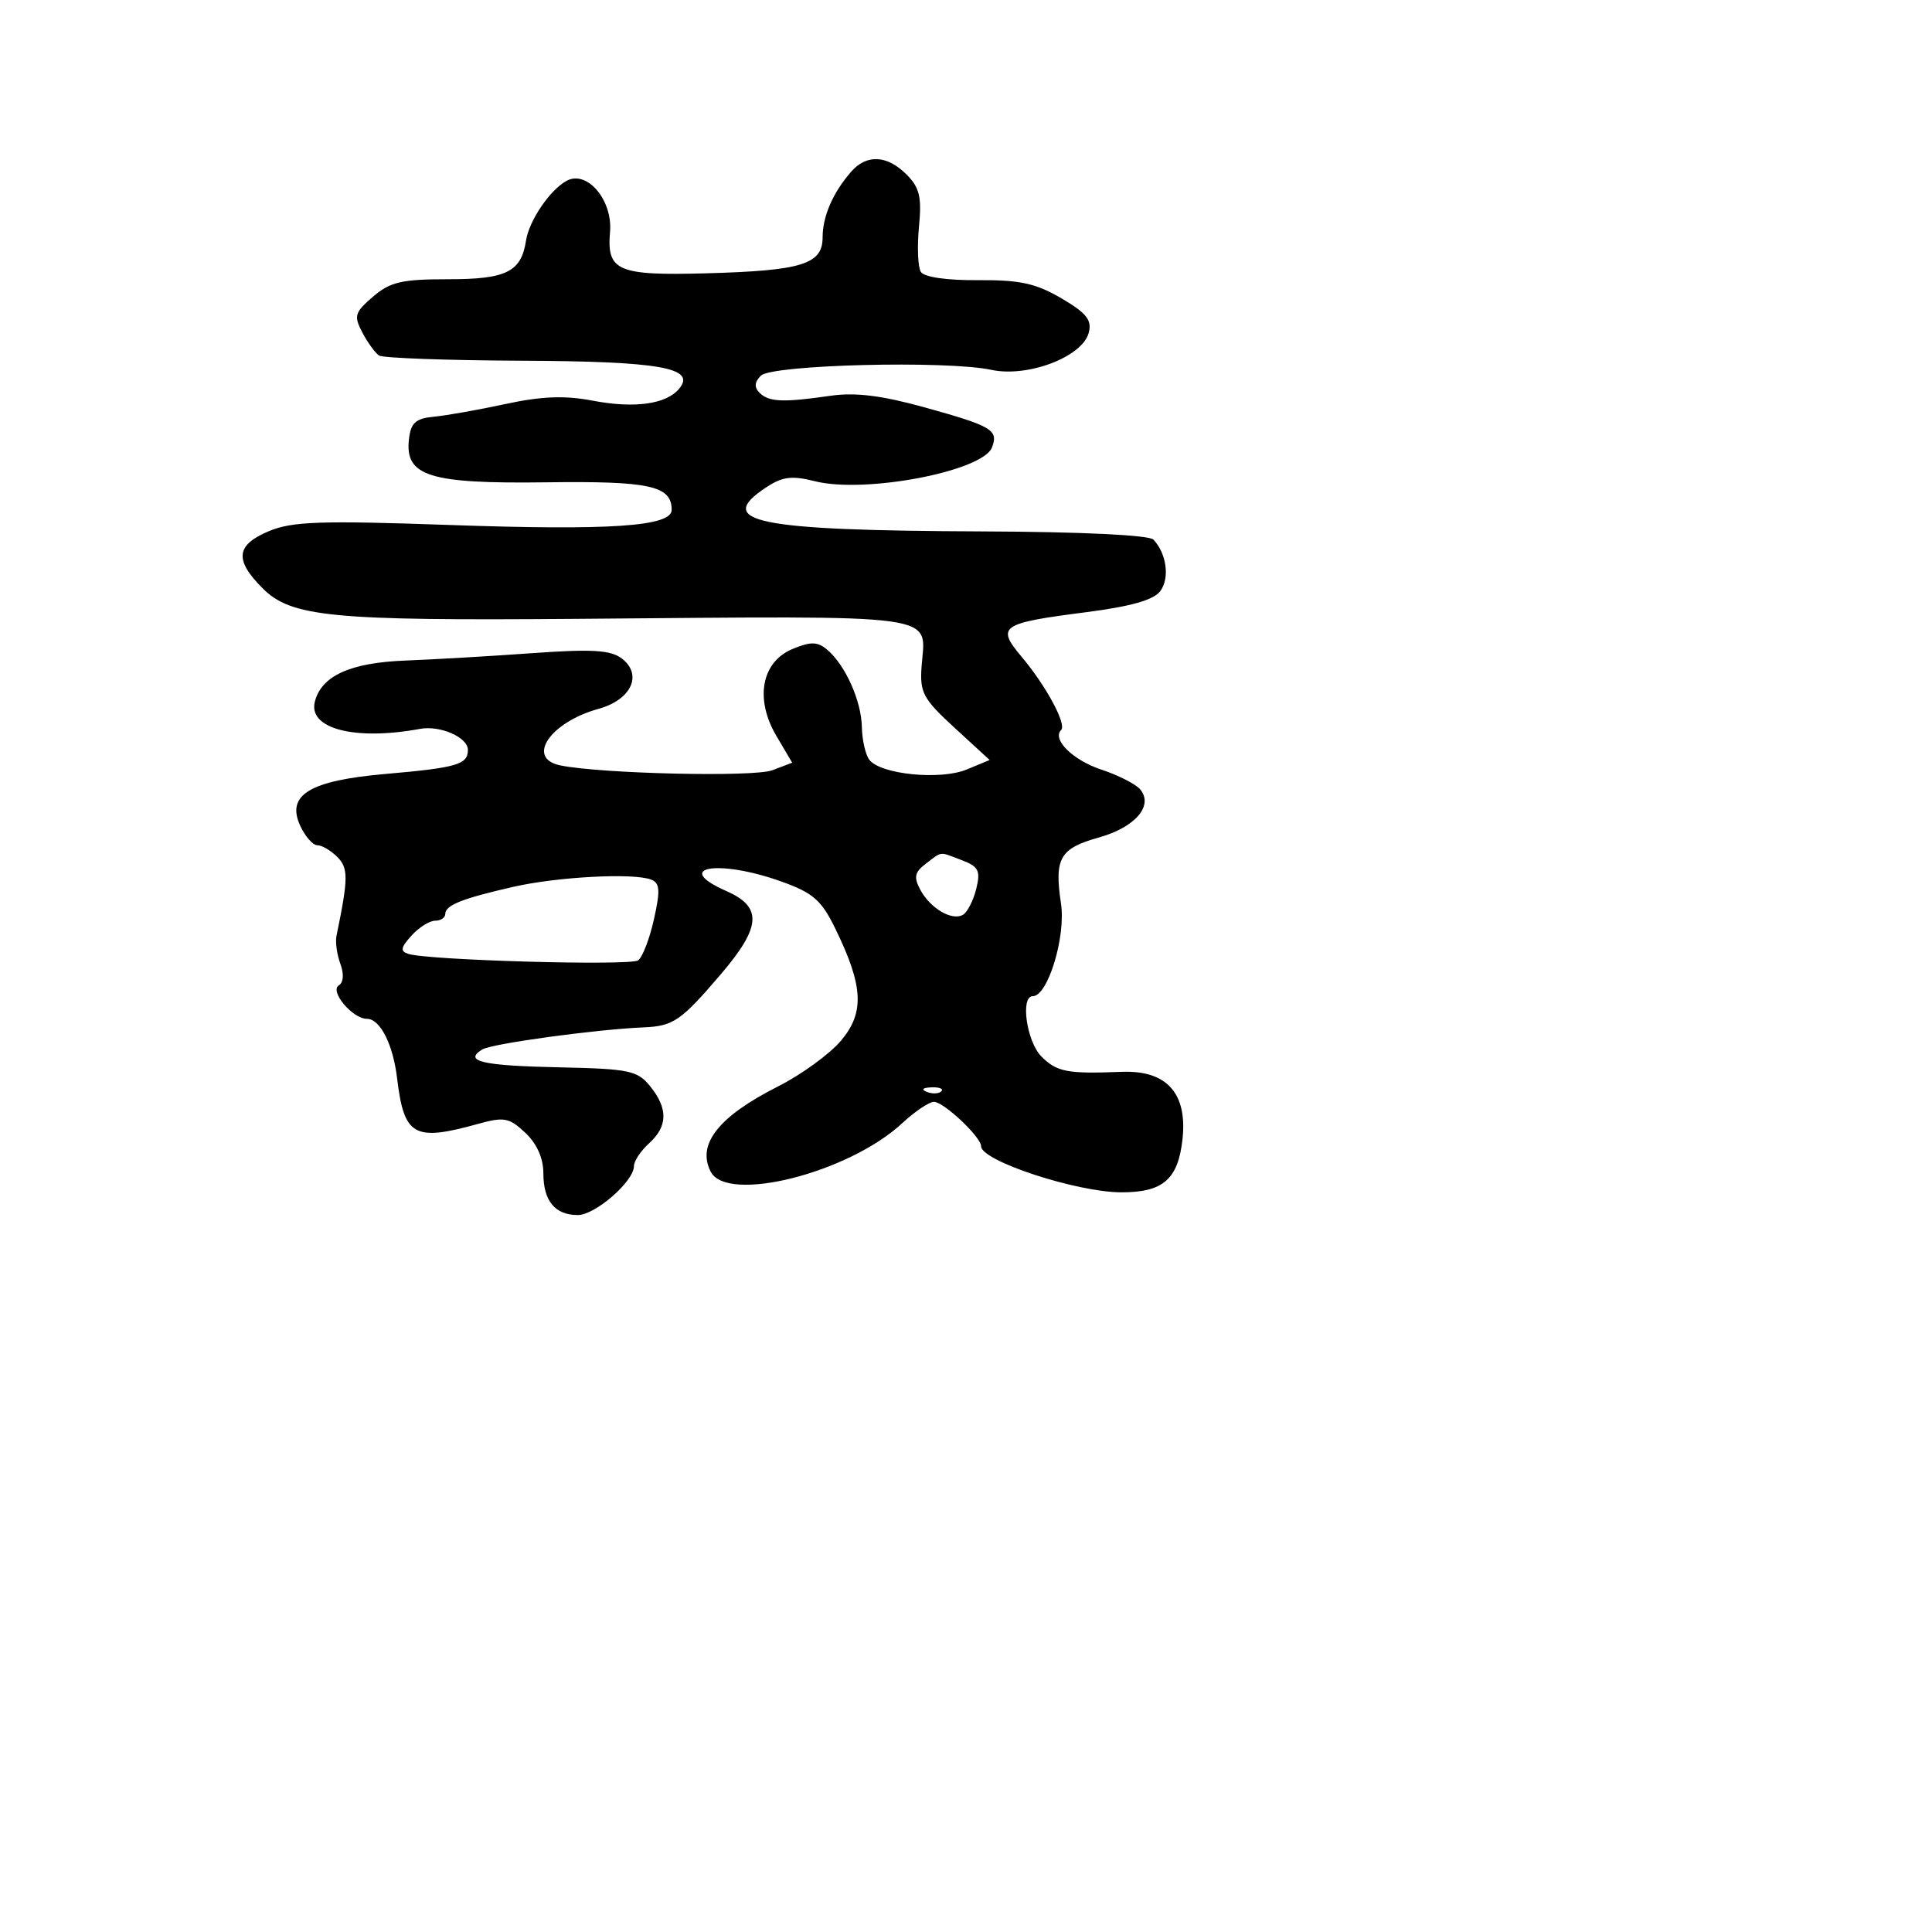 <svg xmlns="http://www.w3.org/2000/svg" width="256" height="256" viewBox="0 0 256 256" version="1.1">
	<path d="M 112.783 22.750 C 110.361 25.528, 109 28.660, 109 31.459 C 109 35.020, 106.247 35.869, 93.579 36.215 C 81.817 36.535, 80.385 35.918, 80.832 30.725 C 81.195 26.515, 77.797 22.503, 75.094 23.950 C 72.896 25.126, 70.106 29.225, 69.702 31.869 C 69.068 36.022, 67.111 37, 59.433 37 C 53.222 37, 51.704 37.351, 49.421 39.314 C 46.993 41.403, 46.856 41.866, 48.015 44.064 C 48.721 45.404, 49.718 46.774, 50.229 47.108 C 50.740 47.442, 59.200 47.752, 69.028 47.796 C 87.471 47.878, 92.297 48.732, 89.995 51.505 C 88.283 53.569, 84.064 54.149, 78.500 53.084 C 74.844 52.385, 71.753 52.504, 67 53.529 C 63.425 54.300, 59.150 55.059, 57.500 55.215 C 55.076 55.445, 54.440 56.016, 54.190 58.187 C 53.623 63.097, 56.864 64.117, 72.378 63.910 C 86.095 63.727, 89 64.365, 89 67.561 C 89 69.761, 80.866 70.313, 59.500 69.560 C 42.510 68.962, 38.717 69.091, 35.649 70.373 C 31.254 72.210, 31.033 74.187, 34.802 77.956 C 38.591 81.745, 43.887 82.262, 76.316 82.002 C 125.677 81.608, 122.628 81.188, 122.114 88.305 C 121.863 91.773, 122.309 92.602, 126.484 96.435 L 131.132 100.703 128.080 101.967 C 124.624 103.398, 116.733 102.622, 115.213 100.701 C 114.691 100.040, 114.235 98.075, 114.201 96.334 C 114.132 92.832, 111.980 88.058, 109.567 86.055 C 108.310 85.012, 107.416 84.999, 105.025 85.989 C 100.901 87.698, 99.984 92.613, 102.876 97.515 L 104.969 101.061 102.335 102.063 C 99.892 102.992, 79.700 102.530, 74.250 101.420 C 69.646 100.483, 72.882 95.700, 79.324 93.921 C 83.670 92.721, 85.199 89.371, 82.373 87.242 C 80.891 86.126, 78.410 85.982, 70.500 86.549 C 65 86.944, 57.457 87.383, 53.739 87.526 C 46.443 87.805, 42.617 89.532, 41.724 92.949 C 40.780 96.557, 47.010 98.178, 55.669 96.578 C 58.324 96.087, 62 97.703, 62 99.361 C 62 101.305, 60.555 101.727, 51.071 102.554 C 41.043 103.429, 37.913 105.319, 39.765 109.383 C 40.420 110.822, 41.449 112, 42.050 112 C 42.651 112, 43.841 112.698, 44.694 113.551 C 46.174 115.031, 46.160 116.393, 44.587 124 C 44.416 124.825, 44.647 126.497, 45.100 127.715 C 45.599 129.056, 45.519 130.179, 44.897 130.564 C 43.641 131.340, 46.712 135, 48.620 135 C 50.365 135, 52.074 138.358, 52.614 142.848 C 53.542 150.558, 54.829 151.286, 63.355 148.919 C 66.795 147.963, 67.467 148.090, 69.605 150.098 C 71.141 151.542, 72 153.470, 72 155.474 C 72 159.134, 73.541 161, 76.564 161 C 78.873 161, 84 156.531, 84 154.519 C 84 153.854, 84.900 152.495, 86 151.500 C 88.494 149.243, 88.540 146.888, 86.147 143.933 C 84.459 141.849, 83.379 141.625, 74.085 141.427 C 63.887 141.211, 61.370 140.626, 63.902 139.061 C 65.155 138.286, 78.951 136.399, 85.331 136.129 C 89.223 135.964, 90.261 135.247, 95.518 129.087 C 100.877 122.810, 101.051 120.183, 96.250 118.070 C 89.013 114.884, 95.136 113.807, 103.500 116.793 C 107.736 118.306, 108.833 119.260, 110.679 123.039 C 114.401 130.662, 114.582 134.155, 111.446 137.882 C 109.954 139.655, 106.206 142.383, 103.117 143.944 C 95.219 147.934, 92.303 151.619, 94.170 155.250 C 96.352 159.492, 112.447 155.420, 119.548 148.829 C 121.224 147.273, 123.116 146, 123.752 146 C 125.054 146, 130 150.659, 130 151.885 C 130 153.817, 142.638 157.973, 148.559 157.989 C 154.110 158.004, 156.105 156.274, 156.688 150.939 C 157.351 144.860, 154.584 141.792, 148.647 142.024 C 141.411 142.306, 140.047 142.047, 138 140 C 136.038 138.038, 135.169 132, 136.848 132 C 138.845 132, 141.246 124.128, 140.588 119.737 C 139.685 113.714, 140.424 112.421, 145.604 110.971 C 150.426 109.621, 152.881 106.767, 151.084 104.601 C 150.503 103.902, 148.195 102.724, 145.953 101.984 C 142.167 100.735, 139.361 97.973, 140.609 96.724 C 141.359 95.974, 138.599 90.866, 135.372 87.030 C 131.976 82.994, 132.574 82.579, 143.868 81.126 C 149.892 80.351, 152.879 79.500, 153.755 78.310 C 155.017 76.594, 154.580 73.356, 152.835 71.500 C 152.269 70.898, 143.254 70.466, 130.198 70.415 C 100.031 70.297, 94.525 69.162, 101.608 64.521 C 103.693 63.155, 104.969 63.003, 107.957 63.761 C 114.574 65.441, 130.227 62.457, 131.444 59.284 C 132.329 56.979, 131.458 56.460, 122.552 53.989 C 116.831 52.402, 113.329 51.969, 110.052 52.442 C 103.769 53.351, 101.872 53.272, 100.651 52.051 C 99.916 51.316, 99.968 50.632, 100.822 49.778 C 102.279 48.321, 125.433 47.737, 131.358 49.008 C 136.194 50.046, 143.430 47.286, 144.267 44.085 C 144.706 42.407, 143.966 41.478, 140.632 39.524 C 137.251 37.543, 135.125 37.081, 129.586 37.123 C 125.442 37.155, 122.446 36.721, 122.016 36.026 C 121.625 35.394, 121.514 32.706, 121.769 30.054 C 122.149 26.094, 121.854 24.854, 120.116 23.116 C 117.543 20.543, 114.827 20.407, 112.783 22.750 M 122.671 114.450 C 121.193 115.570, 121.054 116.232, 121.944 117.895 C 123.288 120.407, 126.235 122.104, 127.650 121.180 C 128.223 120.806, 128.997 119.255, 129.369 117.734 C 129.945 115.380, 129.661 114.821, 127.458 113.984 C 124.373 112.811, 124.901 112.760, 122.671 114.450 M 68 117.514 C 61.236 119.055, 59 119.948, 59 121.107 C 59 121.598, 58.395 122, 57.655 122 C 56.915 122, 55.504 122.891, 54.519 123.979 C 53.086 125.563, 53.005 126.046, 54.114 126.398 C 56.790 127.247, 83.512 127.998, 84.554 127.253 C 85.133 126.839, 86.078 124.385, 86.654 121.799 C 87.511 117.950, 87.441 116.999, 86.268 116.549 C 83.910 115.644, 73.878 116.174, 68 117.514 M 122.813 144.683 C 123.534 144.972, 124.397 144.936, 124.729 144.604 C 125.061 144.272, 124.471 144.036, 123.417 144.079 C 122.252 144.127, 122.015 144.364, 122.813 144.683" stroke="none" fill="black" fill-rule="evenodd"/>
</svg>